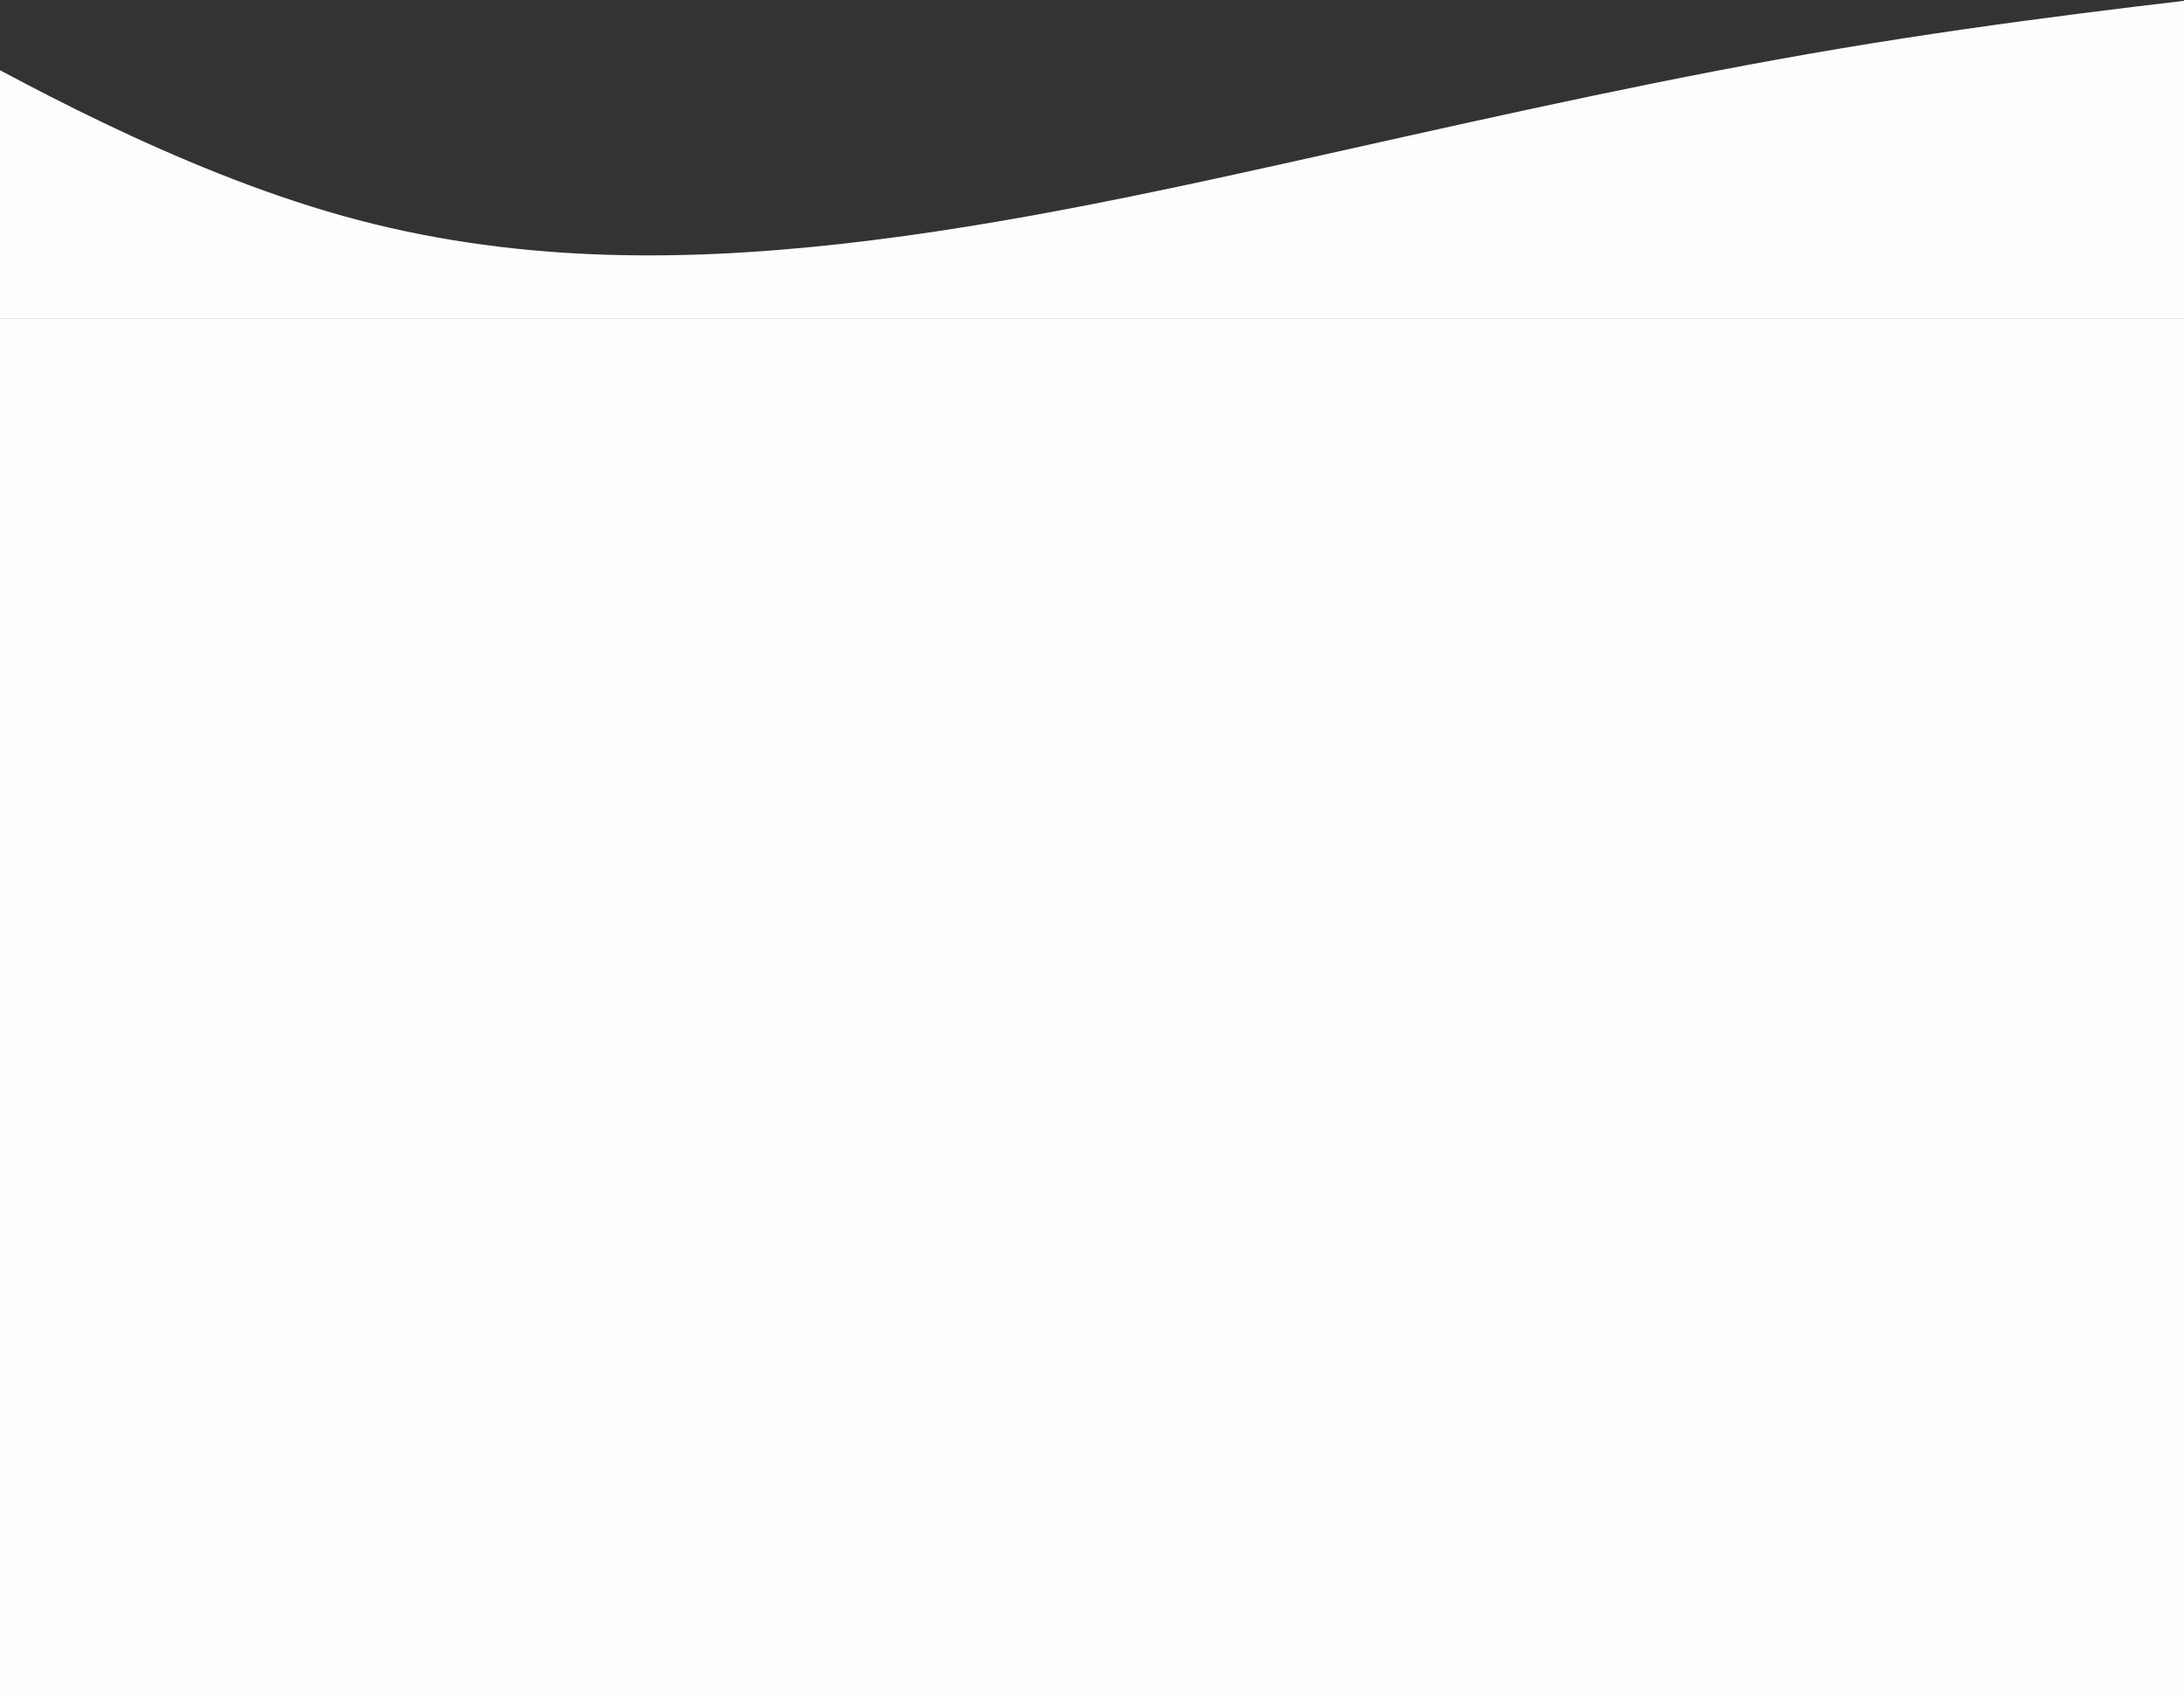 <svg width="390" height="303" viewBox="0 0 390 303" fill="none" xmlns="http://www.w3.org/2000/svg">
<rect x="0" y="0" width="390" height="303" fill="#333333" stroke="none"/>
<g clip-path="url(#clip0_321_603)">
<path fill-rule="evenodd" clip-rule="evenodd" d="M-13.133 5.307C1.733 13.614 31.467 30.228 61.2 38.535C90.933 46.842 120.667 46.842 150.4 43.519C180.133 40.196 209.867 33.55 239.6 26.905C269.333 20.259 299.067 13.614 328.8 8.63C358.533 3.646 388.267 0.323 403.133 -1.339V56.81C388.267 56.81 358.533 56.81 328.8 56.81C299.067 56.81 269.333 56.81 239.6 56.81C209.867 56.81 180.133 56.81 150.4 56.81C120.667 56.81 90.933 56.81 61.2 56.81C31.467 56.81 1.733 56.81 -13.133 56.81V5.307Z" fill="#FDFDFD"/>
<path d="M-13.133 56.81H403.133V308H194H-13.133V56.81Z" fill="#FDFDFD"/>
</g>
<defs>
<clipPath id="clip0_321_603">
<rect width="390" height="303" fill="white"/>
</clipPath>
</defs>
</svg>
